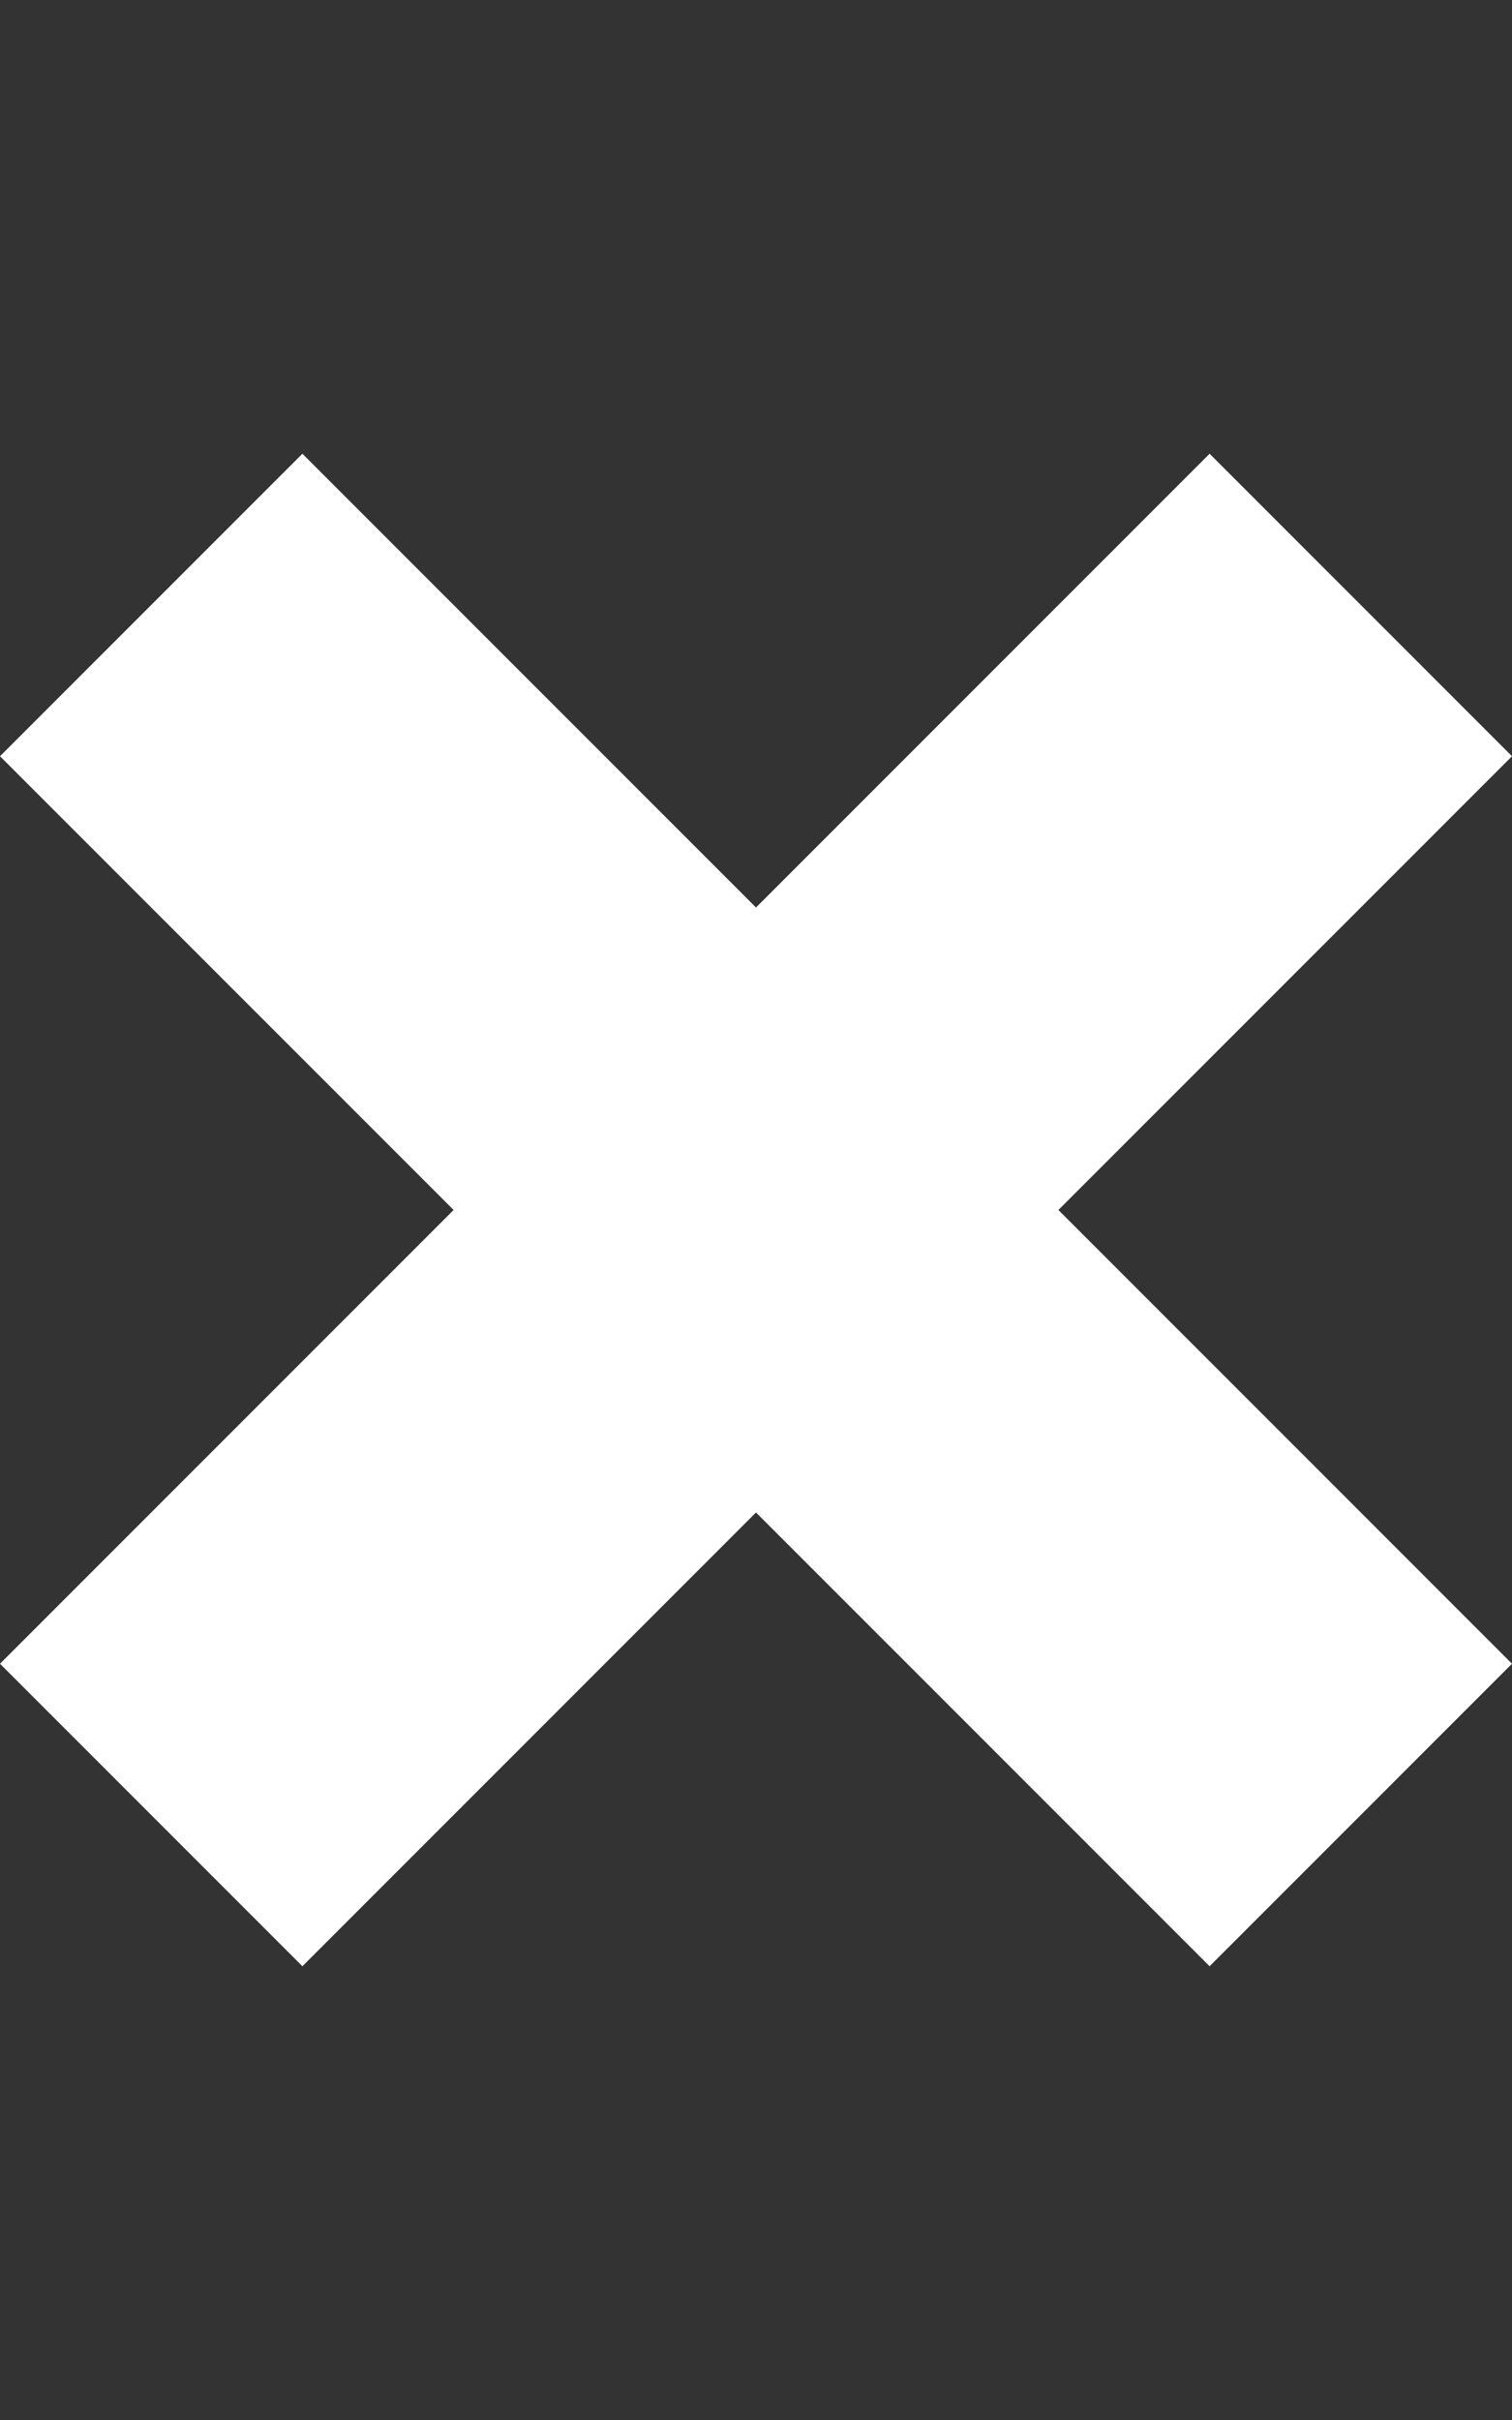 <?xml version="1.0" ?><svg height="1024" width="640" xmlns="http://www.w3.org/2000/svg"><rect width="100%" height="100%" fill="#333333" stroke="none"/><path style="fill:white" d="M640 320L512 192 320 384 128 192 0 320l192 192L0 704l128 128 192-192 192 192 128-128L448 512 640 320z"/></svg>